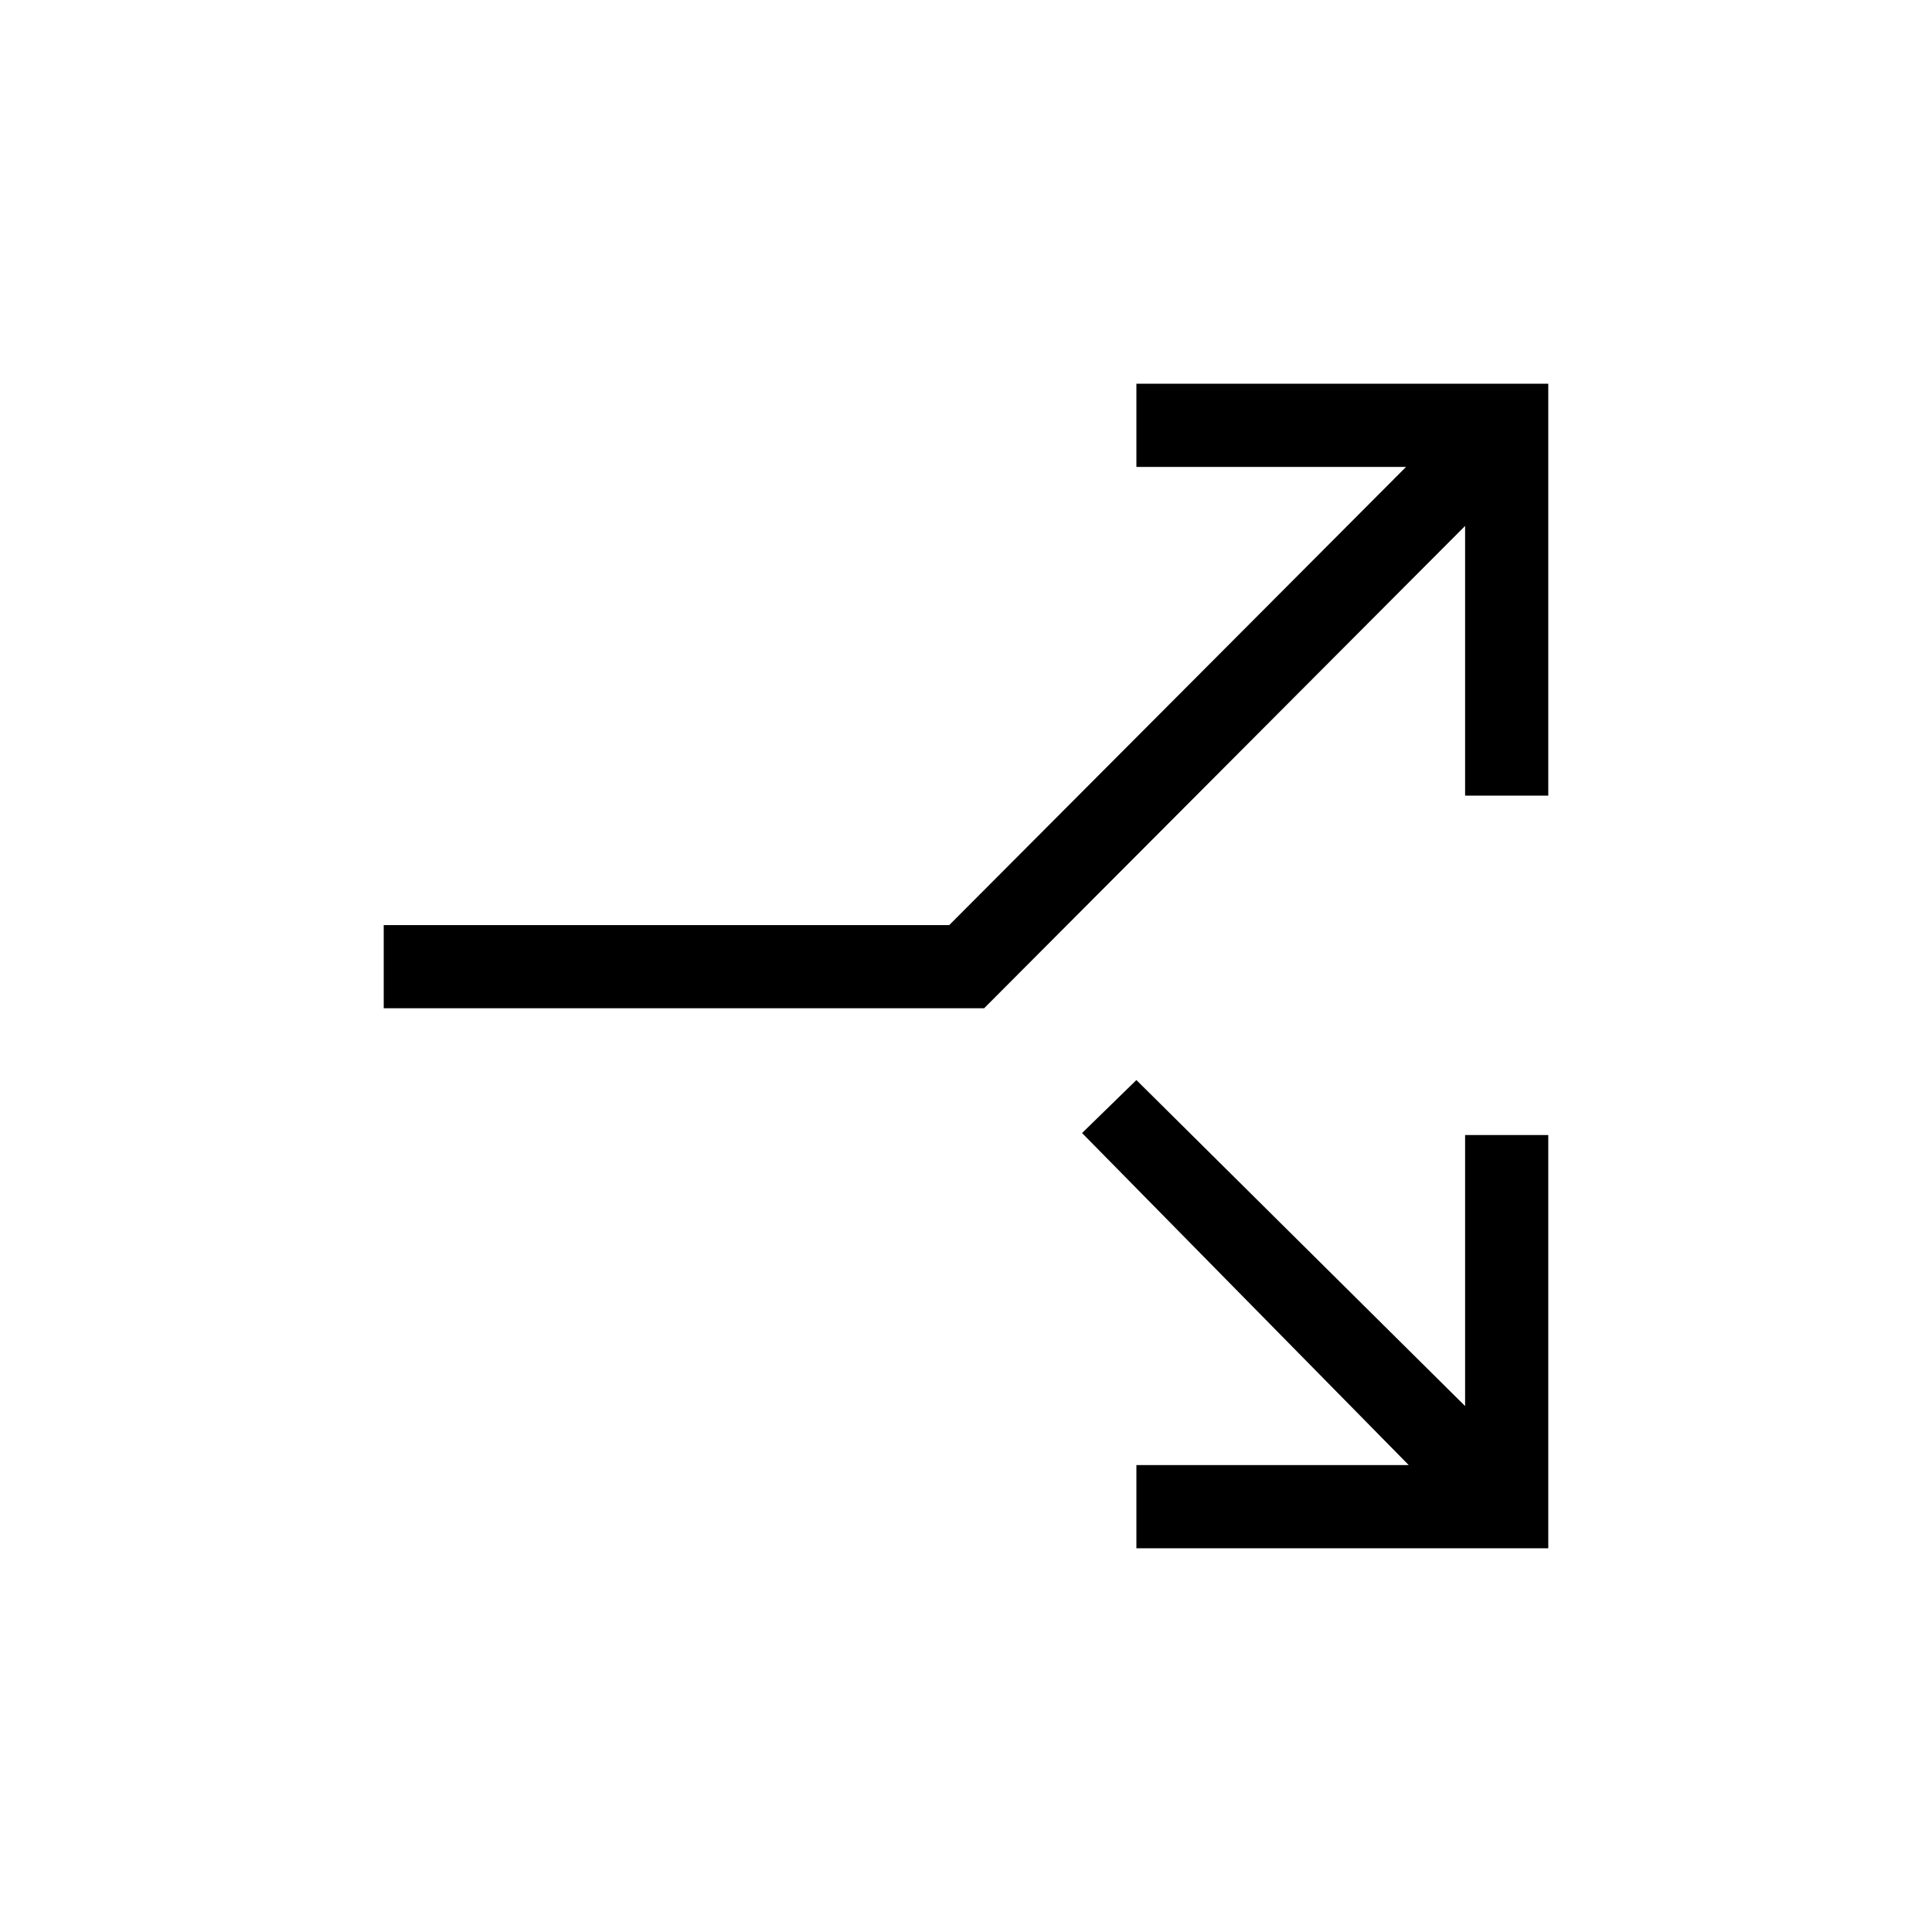 <svg xmlns="http://www.w3.org/2000/svg" height="40" viewBox="0 -960 960 960" width="40"><path d="M190.67-459v-41.33h281l227-227.67h-134v-41.33h204.66v204.66H728v-134L489-459H190.67Zm374 268.33V-232H700L537.67-397l27-26.33 163.33 162V-396h41.33v205.33H564.67Z"/></svg>
